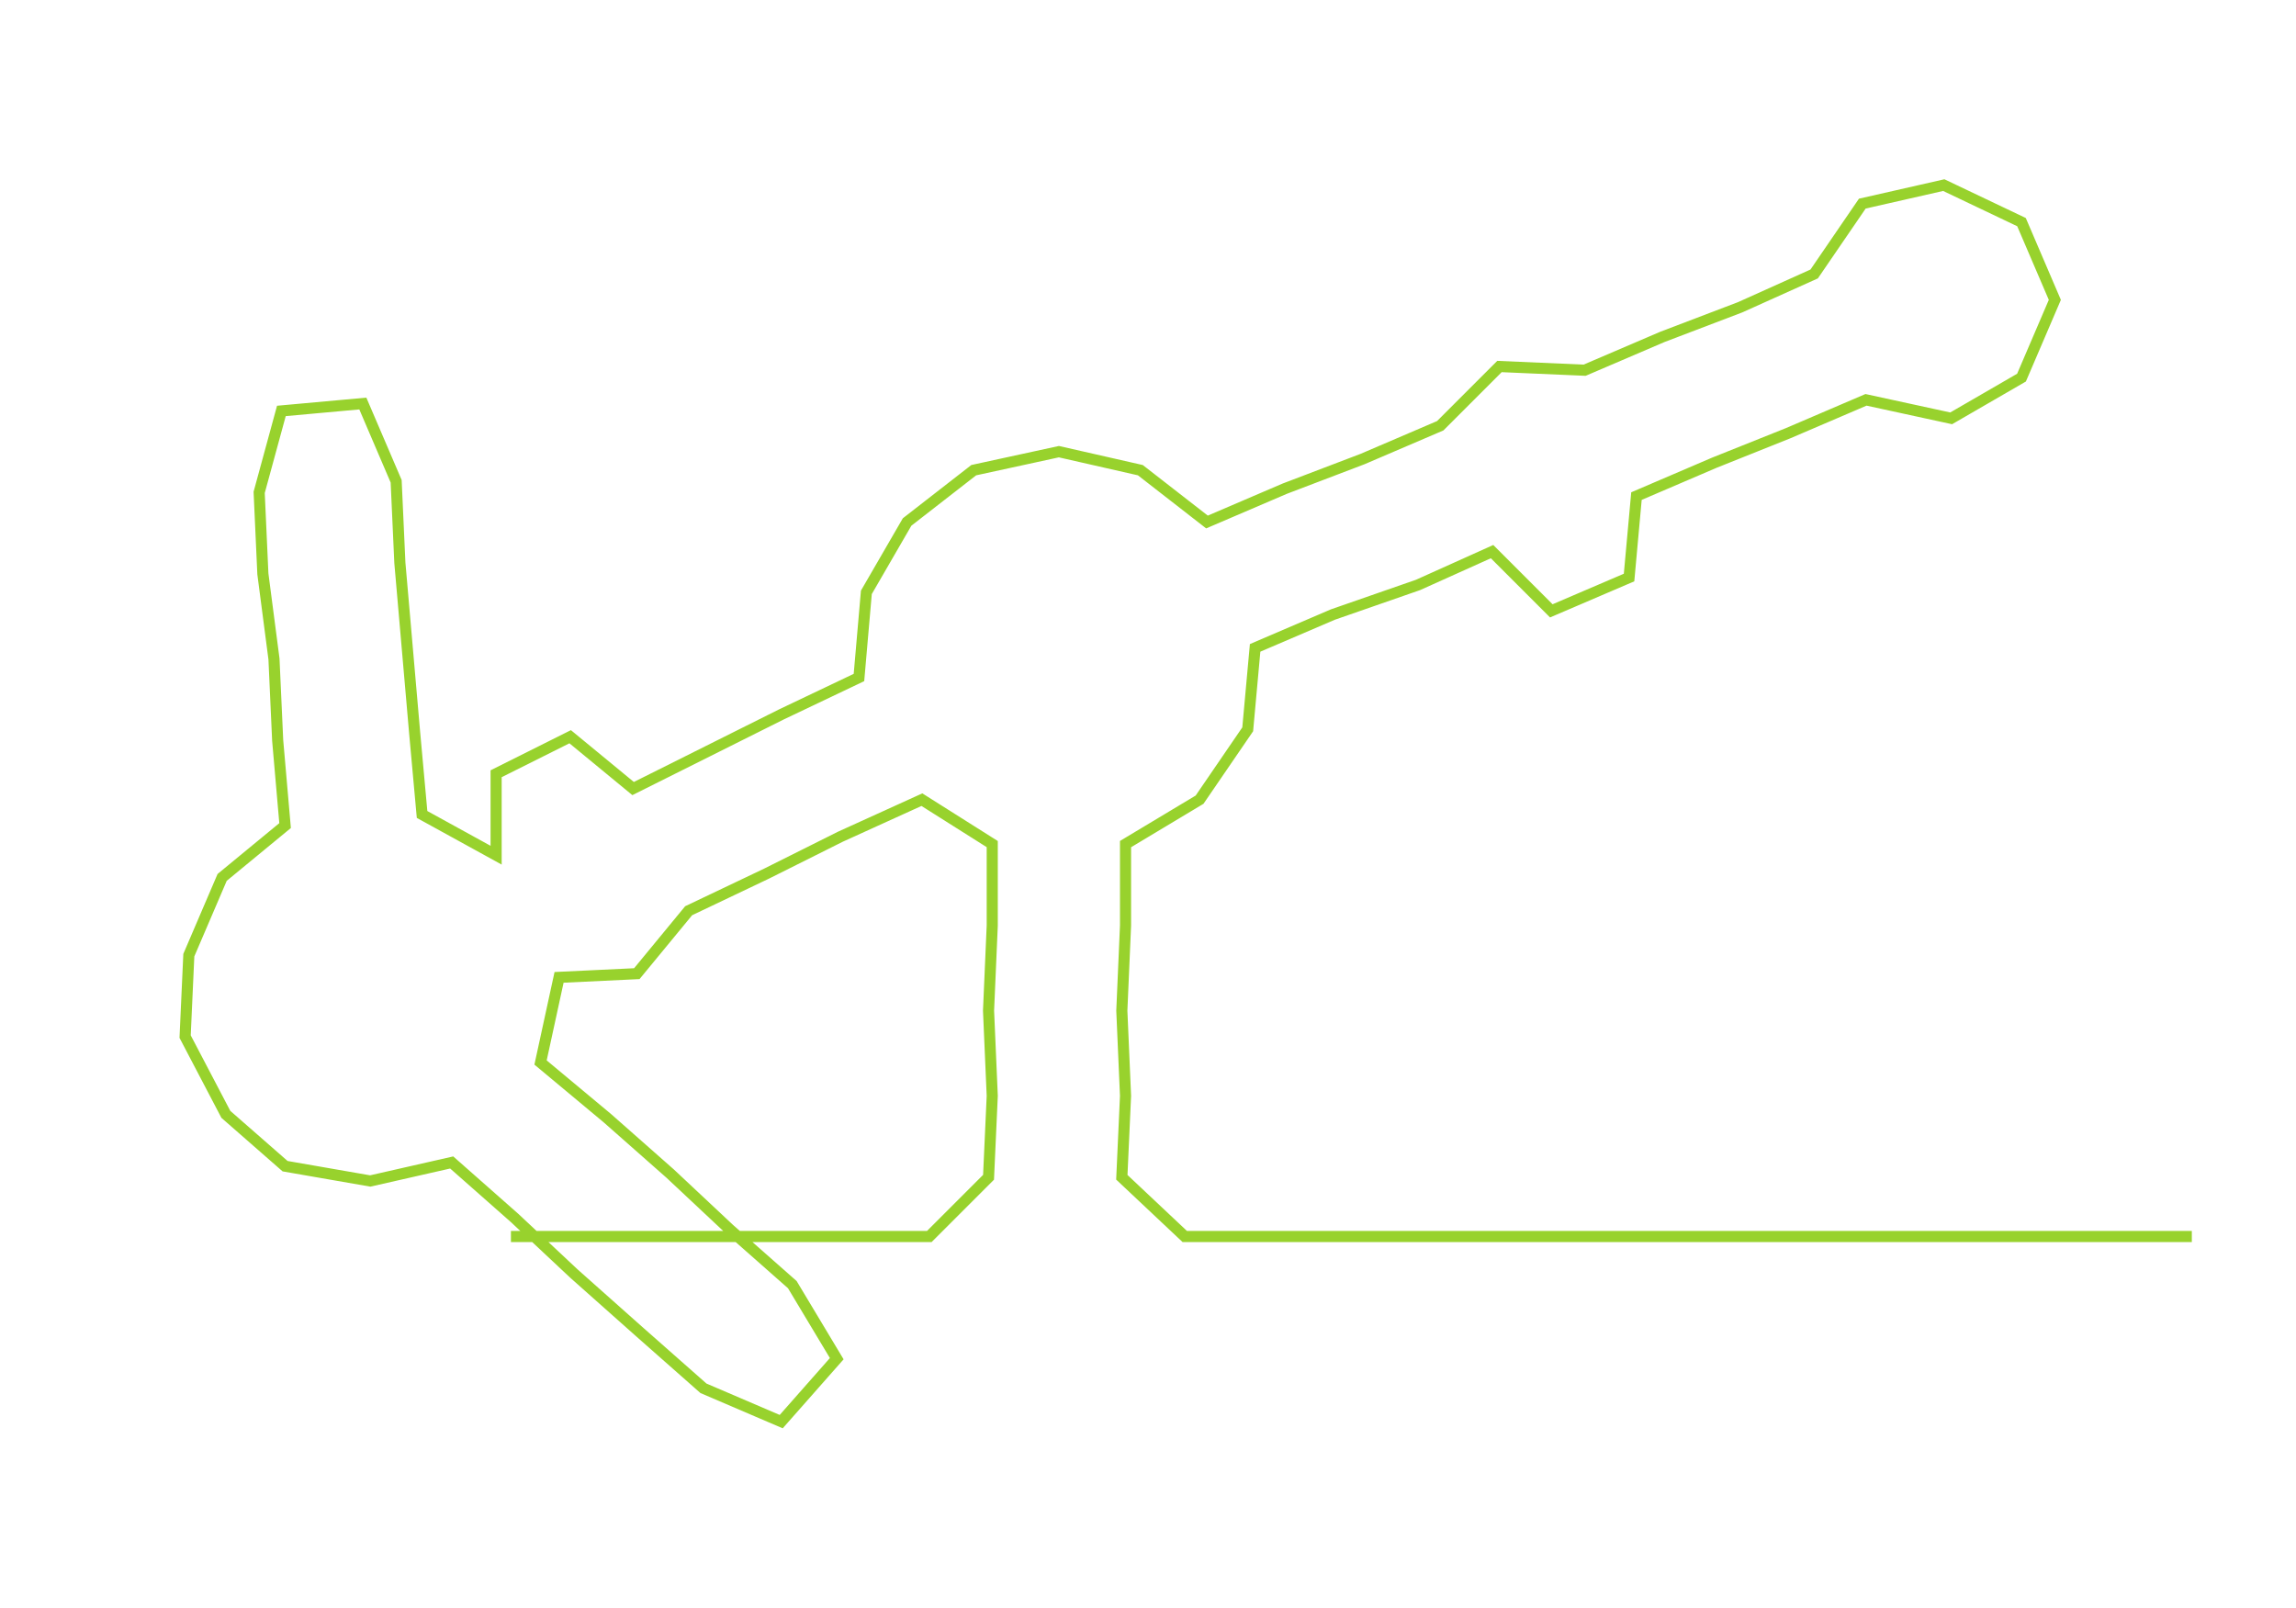 <ns0:svg xmlns:ns0="http://www.w3.org/2000/svg" width="300px" height="210.152px" viewBox="0 0 620.137 434.41"><ns0:path style="stroke:#98d22d;stroke-width:3px;fill:none;" d="M138 334 L138 334 L161 334 L183 334 L206 334 L229 334 L251 334 L267 318 L268 296 L267 273 L268 250 L268 228 L249 216 L227 226 L207 236 L186 246 L172 263 L151 264 L146 287 L164 302 L181 317 L197 332 L214 347 L226 367 L211 384 L190 375 L173 360 L155 344 L139 329 L122 314 L100 319 L77 315 L61 301 L50 280 L51 258 L60 237 L77 223 L75 200 L74 178 L71 155 L70 133 L76 111 L98 109 L107 130 L108 152 L110 175 L112 198 L114 220 L134 231 L134 209 L154 199 L171 213 L191 203 L211 193 L232 183 L234 160 L245 141 L263 127 L286 122 L308 127 L326 141 L347 132 L368 124 L389 115 L405 99 L428 100 L449 91 L470 83 L490 74 L503 55 L525 50 L546 60 L555 81 L546 102 L527 113 L504 108 L483 117 L463 125 L442 134 L440 156 L419 165 L403 149 L383 158 L360 166 L339 175 L337 197 L324 216 L304 228 L304 250 L303 273 L304 296 L303 318 L320 334 L343 334 L365 334 L388 334 L411 334 L433 334 L456 334 L479 334 L502 334 L524 334 L547 334 L570 334 L592 334" /></ns0:svg>